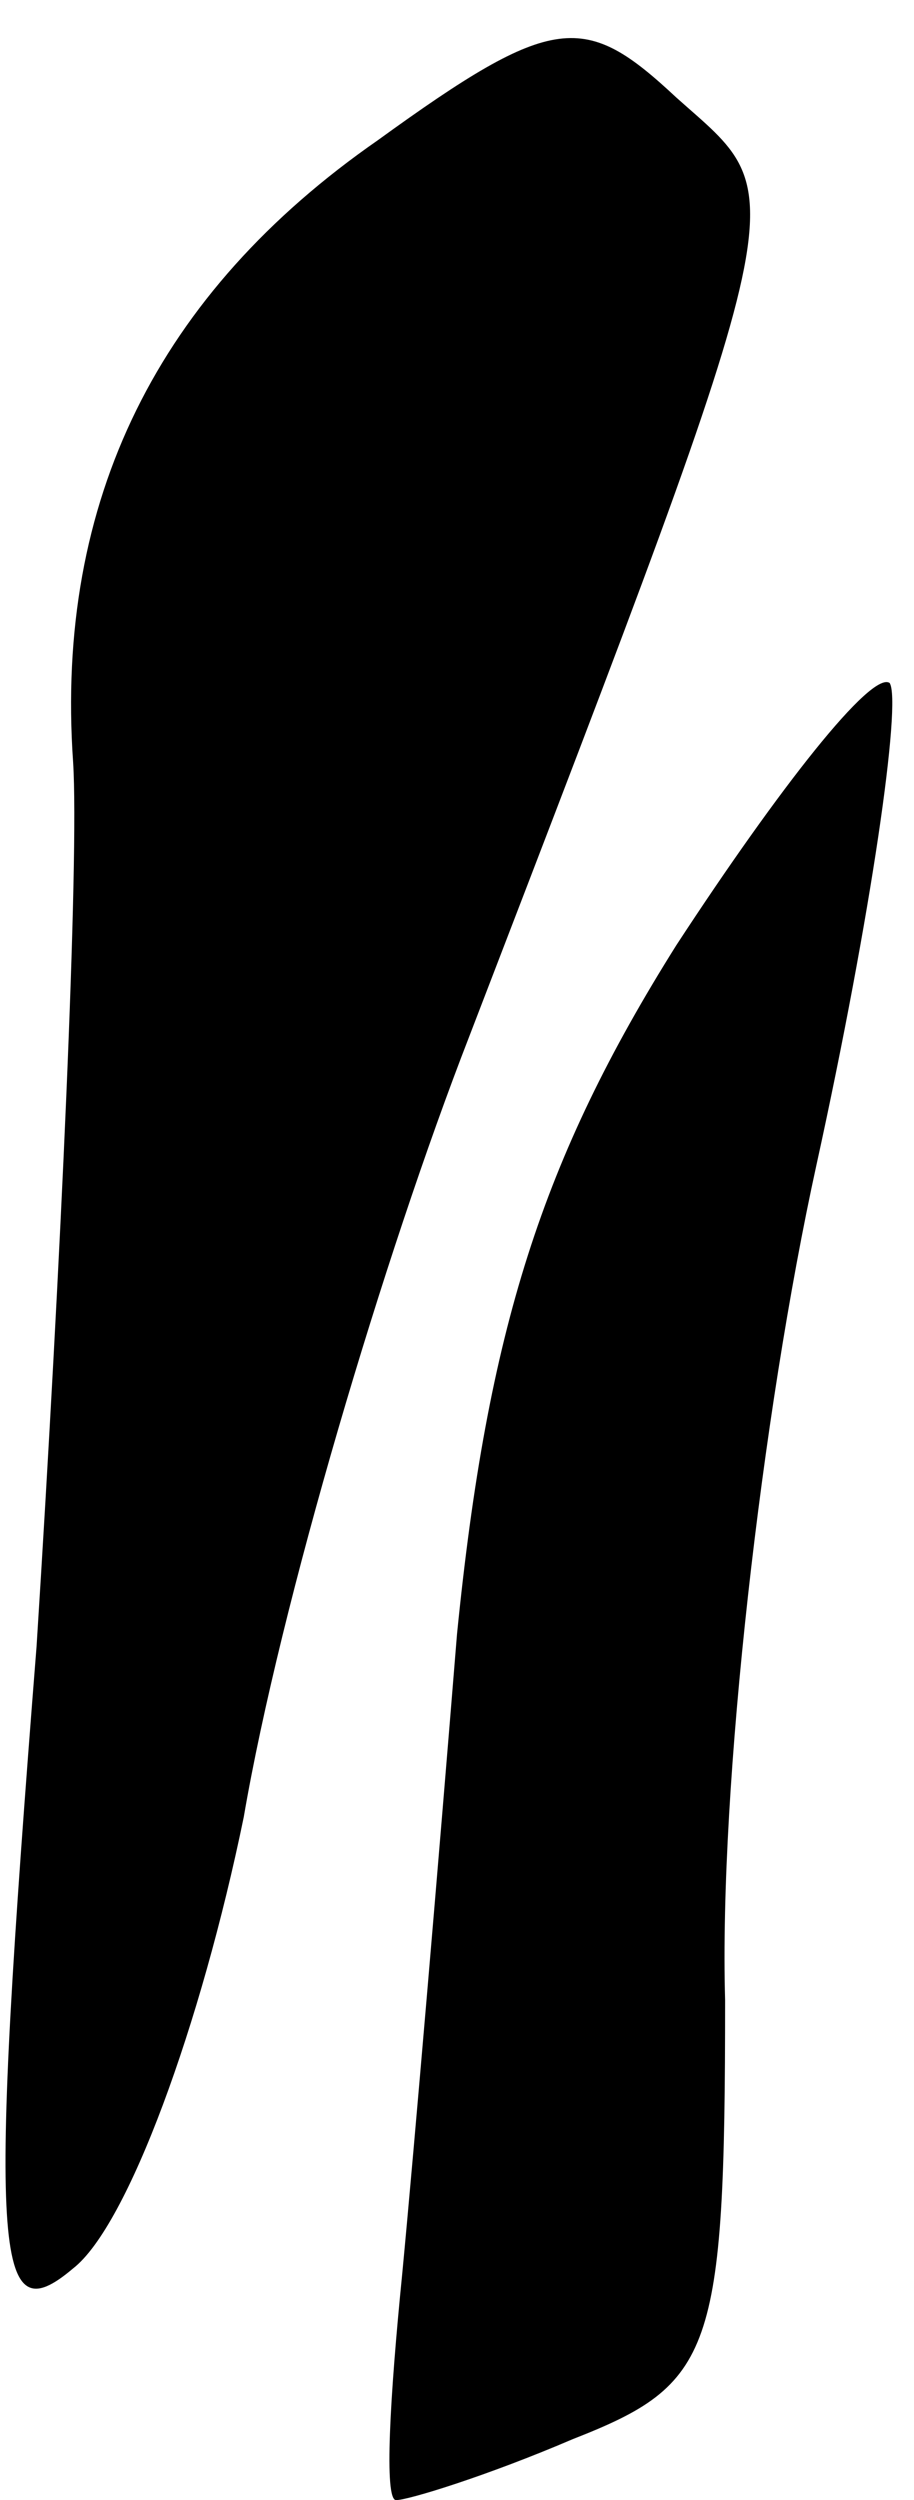 <?xml version="1.0" standalone="no"?>
<!DOCTYPE svg PUBLIC "-//W3C//DTD SVG 20010904//EN"
 "http://www.w3.org/TR/2001/REC-SVG-20010904/DTD/svg10.dtd">
<svg version="1.0" xmlns="http://www.w3.org/2000/svg"
 width="15pt" height="41pt" viewBox="0 0 15 41"
 preserveAspectRatio="xMidYMid meet">
<g transform="translate(0,41) scale(0.1,-0.1)"
fill="#000000" stroke="none">
<path fill="#000000" stroke="none" d="M62 387 c-36 -25 -53 -59 -50 -102 1
-16 -2 -82 -6 -145 -8 -101 -7 -113 6 -102 9 7 21 40 28 74 6 35 23 92 37 128
55 143 53 137 34 154 -15 14 -20 14 -49 -7z"/>
<path fill="#000000" stroke="none" d="M111 255 c-22 -35 -31 -63 -36 -113 -3
-37 -7 -84 -9 -105 -2 -20 -3 -37 -1 -37 2 0 15 4 29 10 23 9 25 14 25 72 -1
35 6 96 15 137 9 41 14 76 12 79 -3 2 -18 -17 -35 -43z"/>
</g>
</svg>
